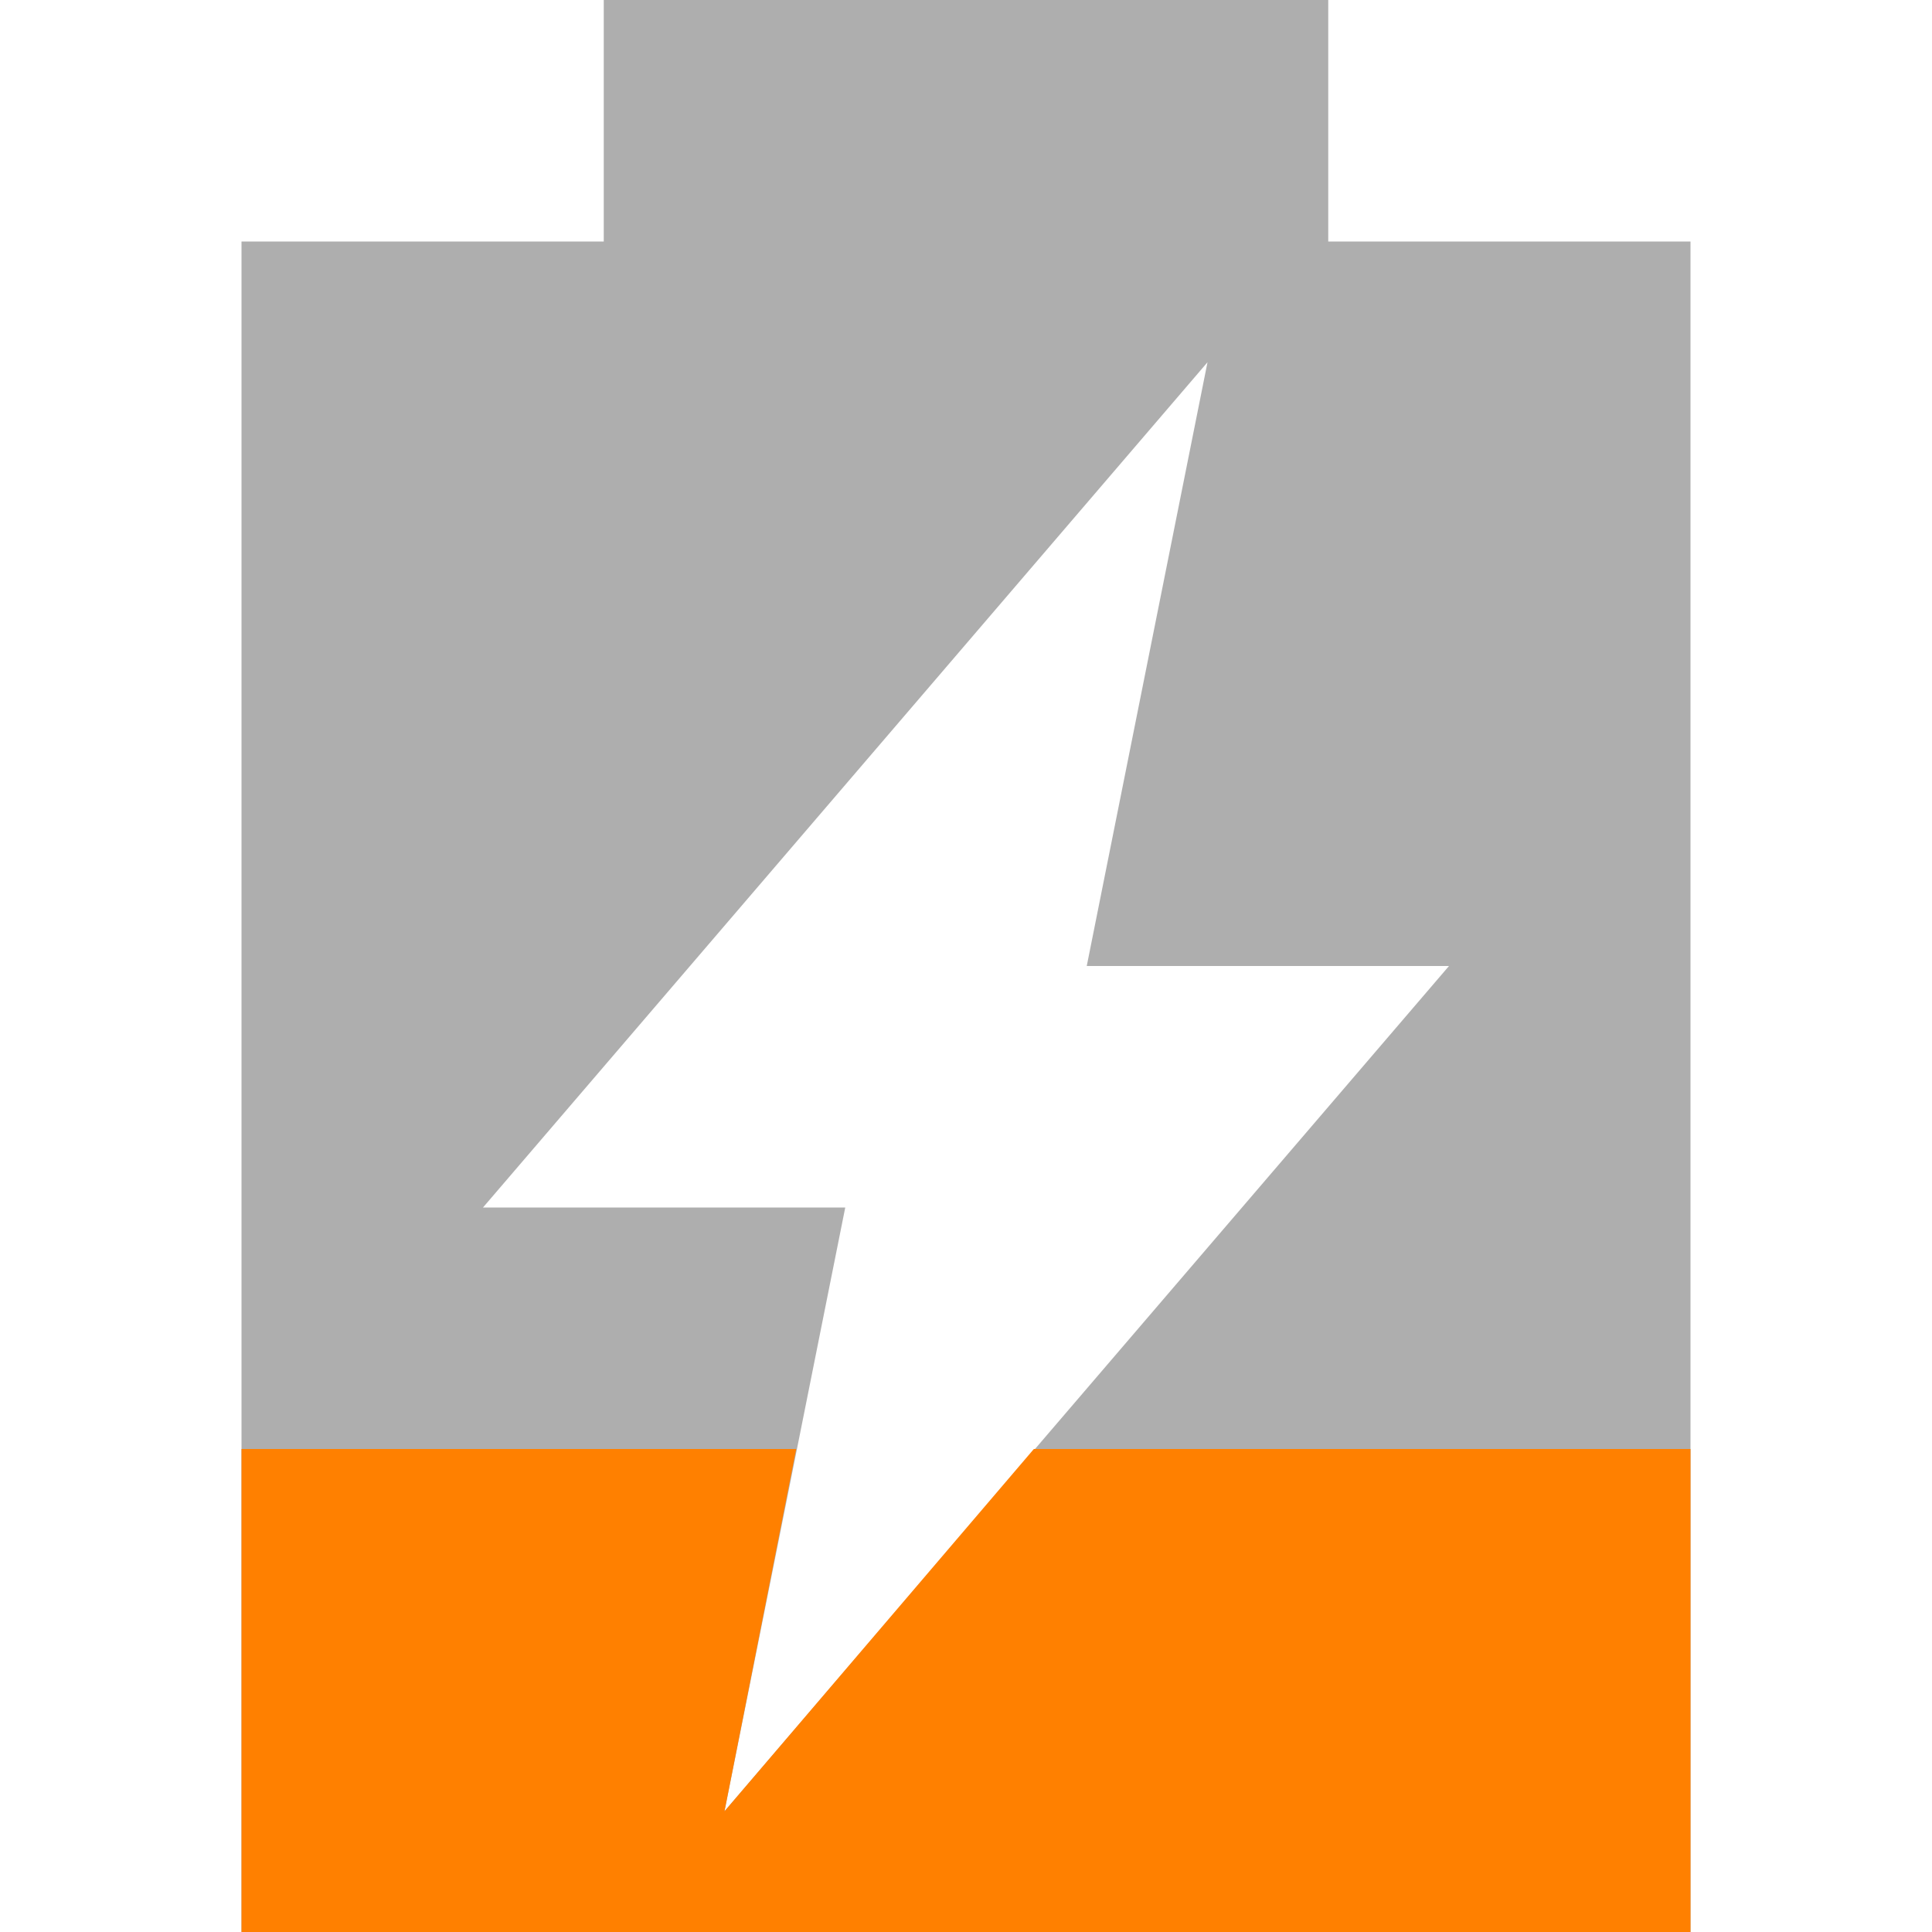 <svg xmlns="http://www.w3.org/2000/svg" viewBox="0 0 16 16">
 <path d="M 5,0 5,2 2,2 2,16 14,16 14,2 11,2 11,0 5,0 z m 5,3 -1,5 3,0 -6,7 1,-5 -3,0 6,-7 z" style="fill:#353535;opacity:0.4"/>
 <path d="m 2,12 0,4 12,0 0,-4 L 8.562,12 6,15 6.594,12 2,12 z" style="fill:#ff8000"/>
</svg>
